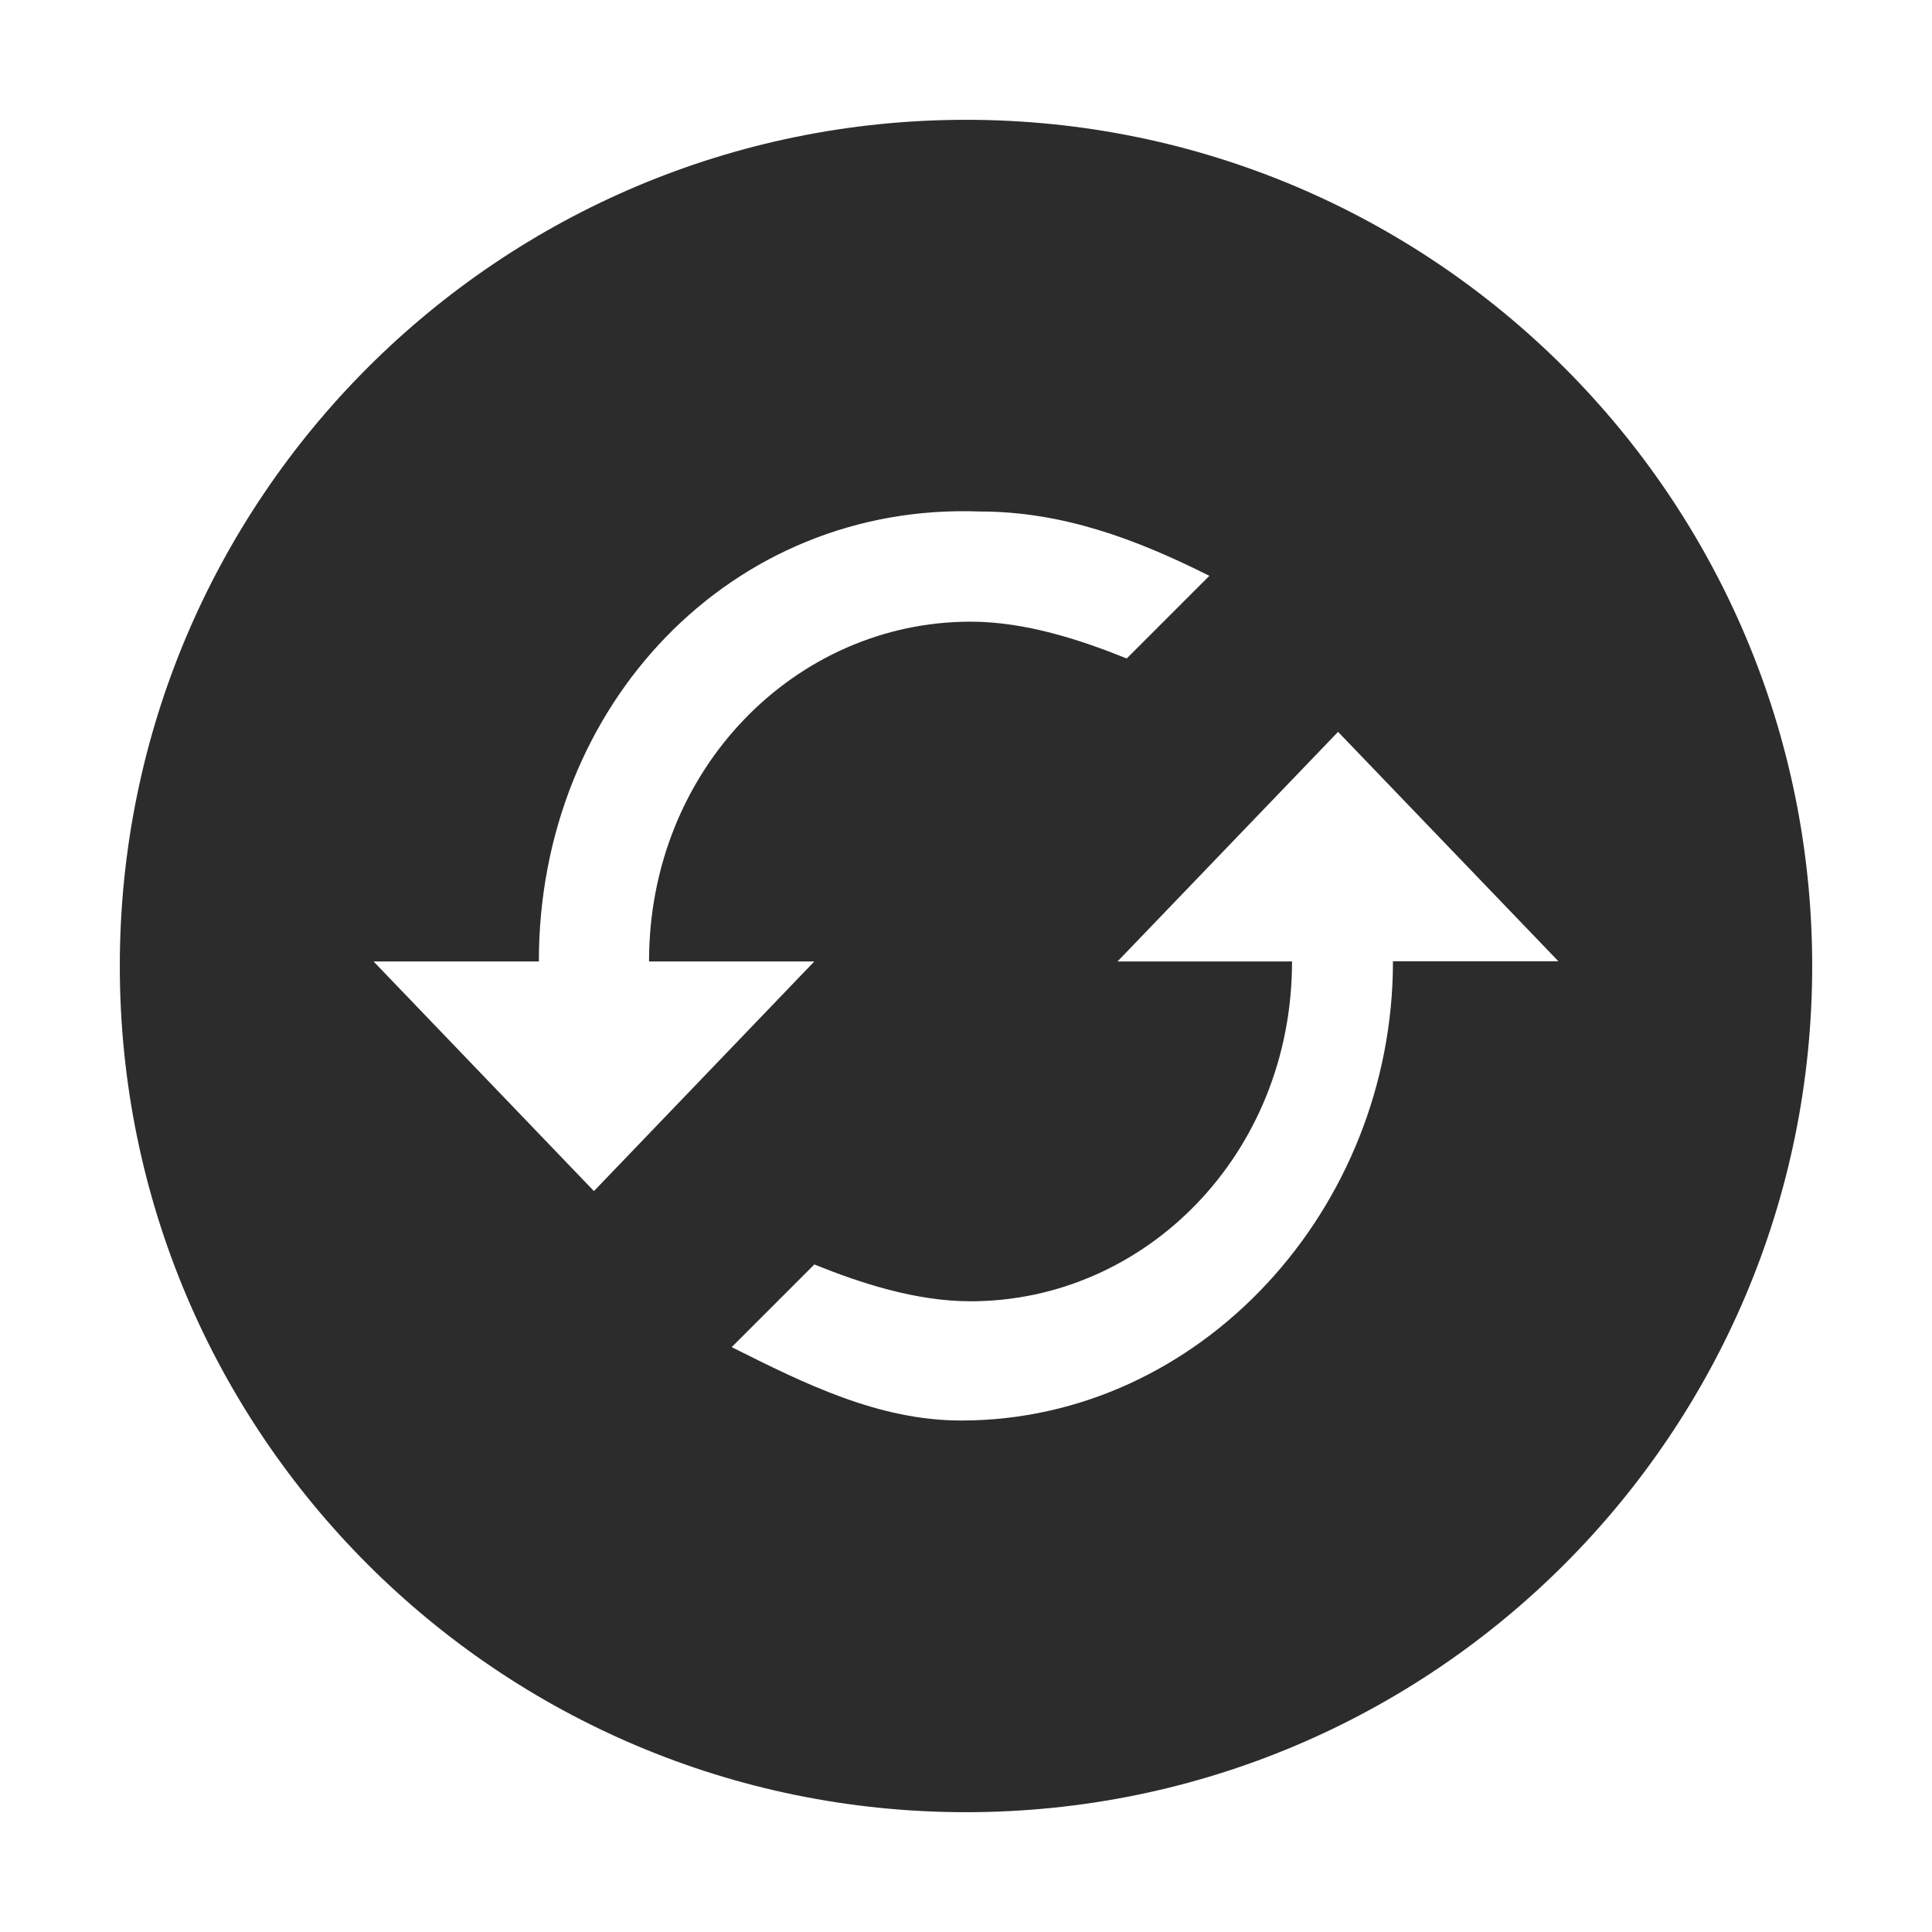 <?xml version="1.0" standalone="no"?><!DOCTYPE svg PUBLIC "-//W3C//DTD SVG 1.1//EN" "http://www.w3.org/Graphics/SVG/1.1/DTD/svg11.dtd"><svg class="icon" width="32px" height="32.00px" viewBox="0 0 1024 1024" version="1.1" xmlns="http://www.w3.org/2000/svg"><path fill="#2c2c2c" d="M512 63.5C264.3 63.5 63.5 264.3 63.5 512S264.3 960.5 512 960.5 960.5 759.7 960.5 512 759.7 63.5 512 63.5zM198 509.6h87.6c0-136.3 102.3-243.4 233.7-238.5 43.8 0 82.8 14.6 121.7 34.1L597.2 349c-24.4-9.8-53.6-19.5-82.8-19.5-92.5 0-170.4 77.9-170.4 180.1h87.6L314.8 631.3 198 509.6z m540.3-0.1c0 131.4-102.2 243.4-228.8 243.4-43.8 0-82.8-19.4-121.7-38.9l43.8-43.8c24.4 9.8 53.6 19.5 82.8 19.5 92.5 0 170.4-77.9 170.4-180.1h-92.5l116.9-121.7L826 509.5h-87.7z" /></svg>